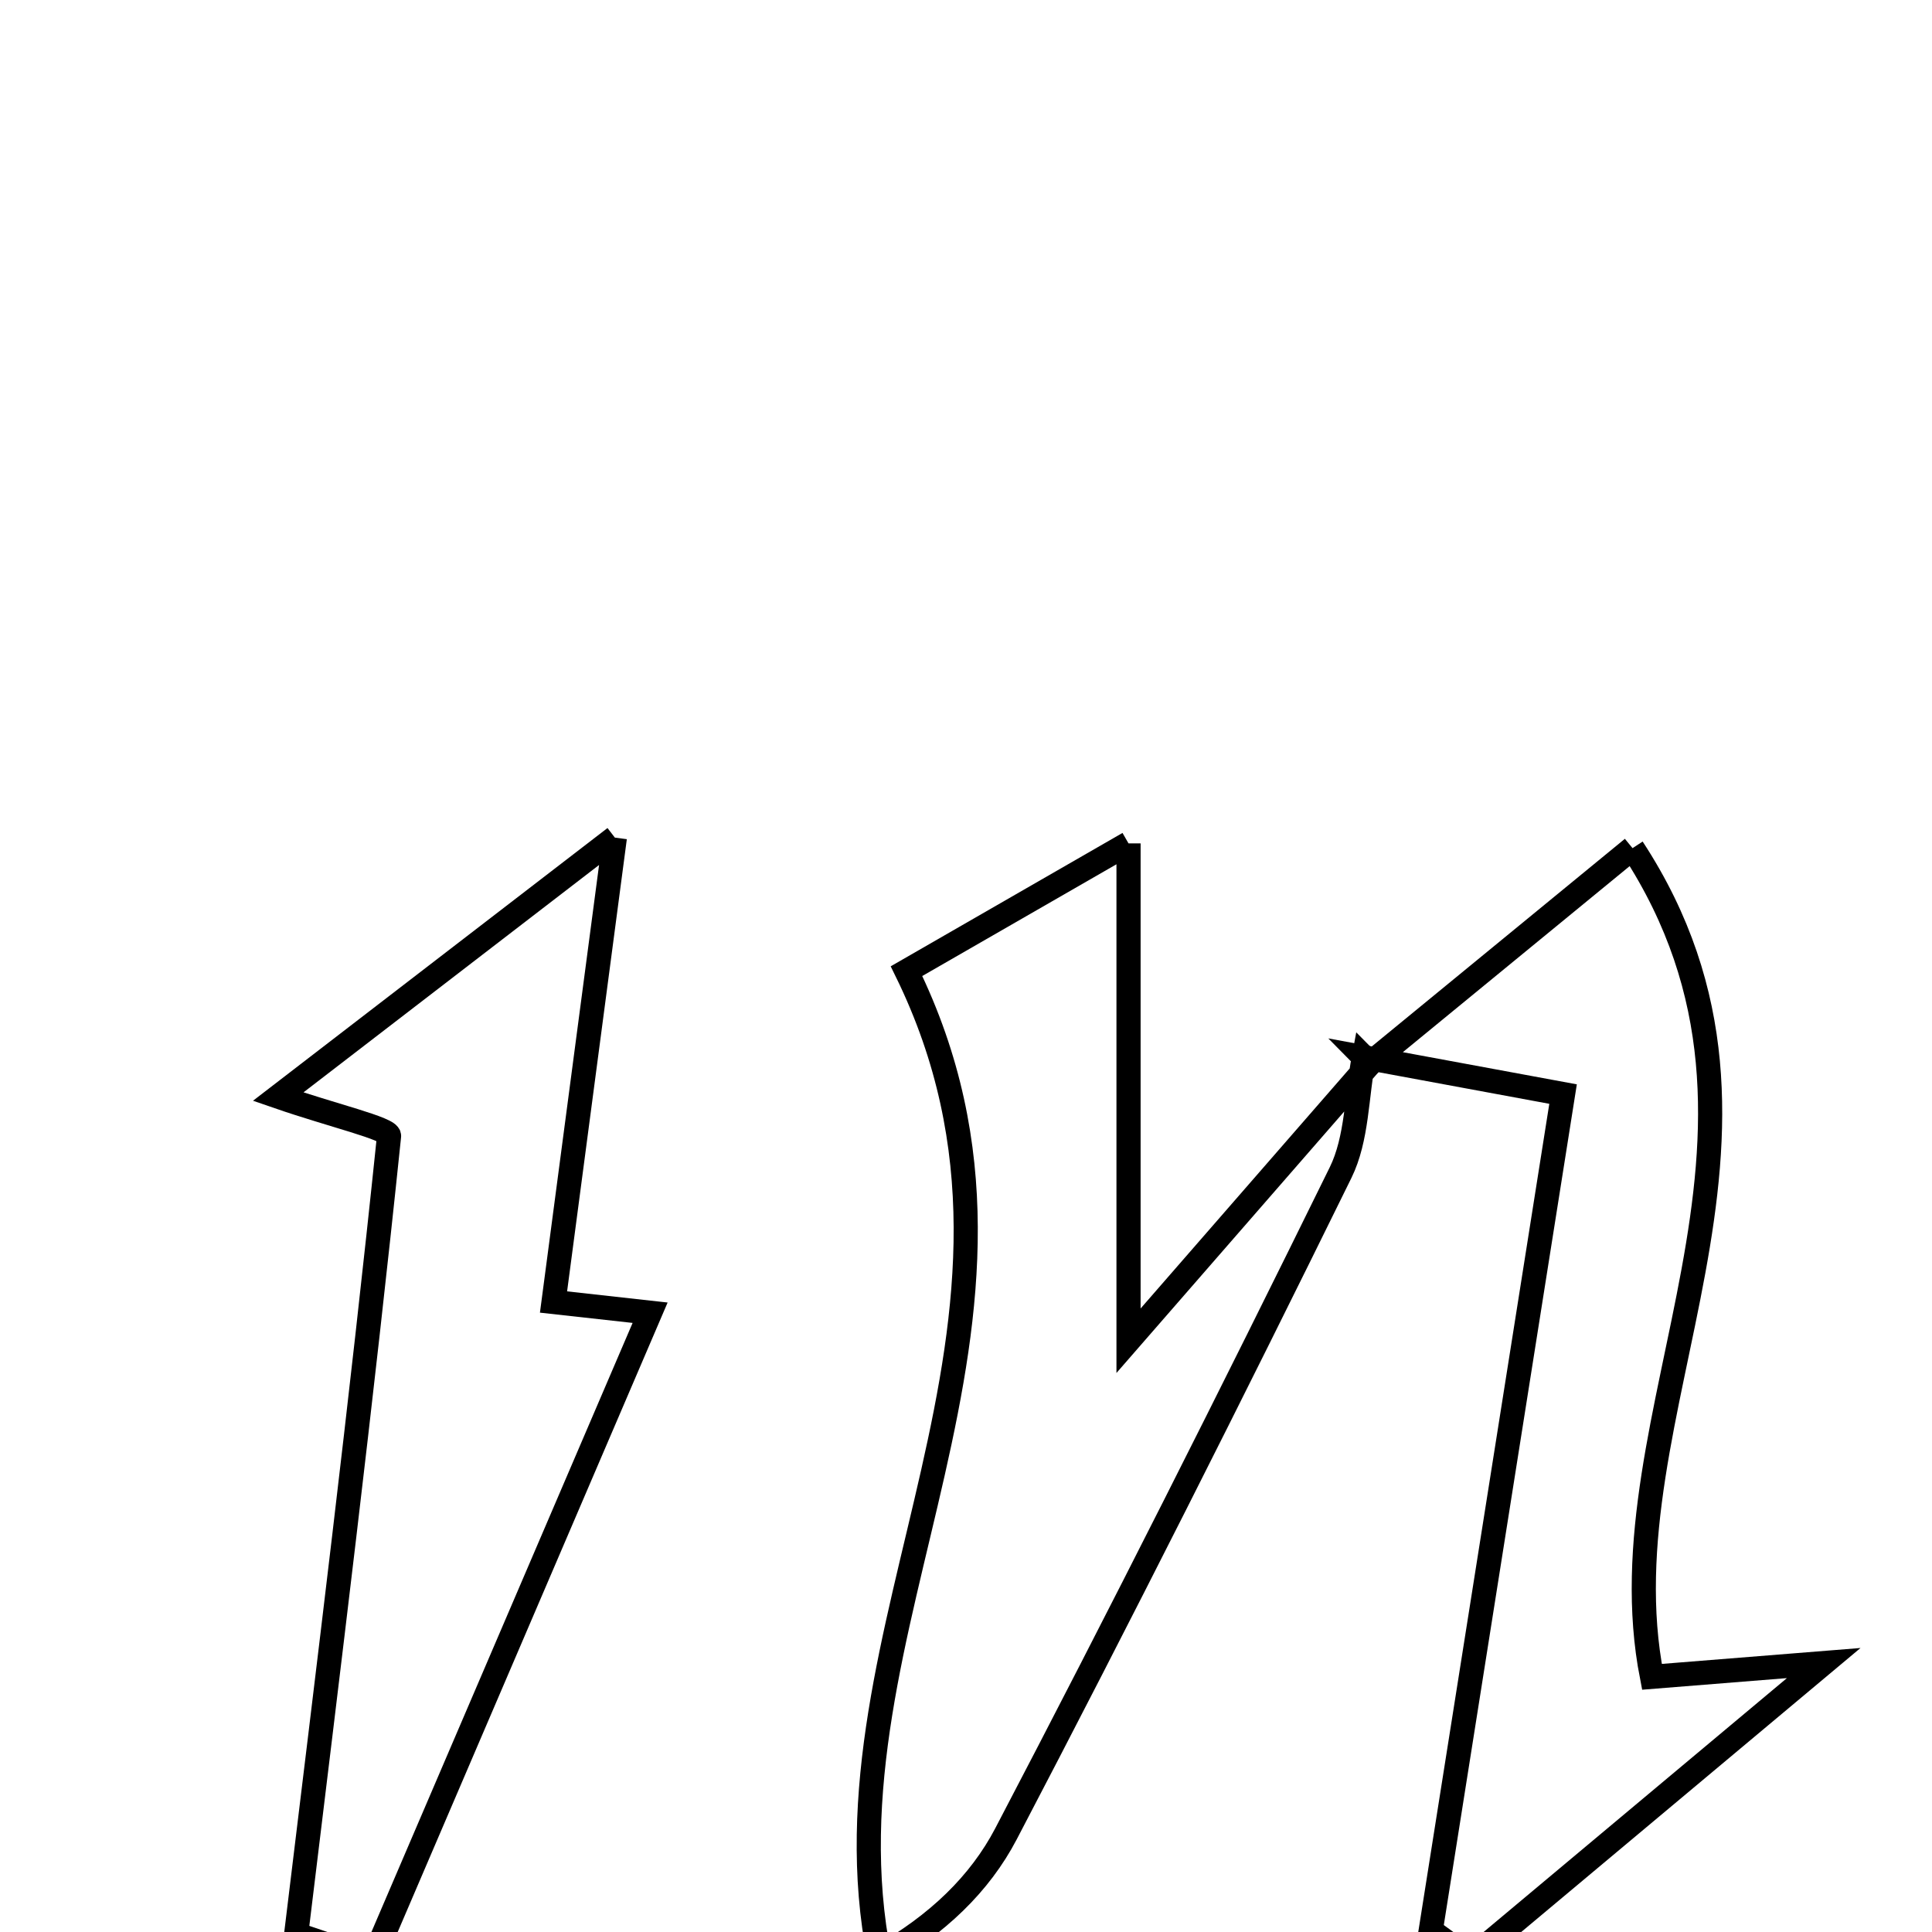 <svg xmlns="http://www.w3.org/2000/svg" viewBox="0.0 0.0 24.0 24.0" height="200px" width="200px"><path fill="none" stroke="black" stroke-width=".3" stroke-opacity="1.0"  filling="0" d="M7.638 10.405 C7.312 12.868 7.094 14.519 6.876 16.174 C7.334 16.225 7.674 16.262 8.076 16.307 C6.89 19.073 5.759 21.711 4.628 24.348 C4.311 24.241 3.995 24.134 3.679 24.027 C4.08 20.724 4.49 17.422 4.833 14.112 C4.843 14.021 4.126 13.855 3.455 13.623 C4.76 12.619 5.894 11.747 7.638 10.405"></path>
<path fill="none" stroke="black" stroke-width=".3" stroke-opacity="1.0"  filling="0" d="M14.019 10.477 C14.019 12.706 14.019 14.413 14.019 16.655 C15.234 15.26 16.127 14.236 17.02 13.21 C17.019 13.211 16.942 13.133 16.942 13.133 C16.851 13.613 16.861 14.144 16.653 14.567 C15.299 17.321 13.919 20.063 12.496 22.782 C12.173 23.399 11.646 23.91 10.924 24.316 C10.112 20.217 13.4 16.429 11.261 12.064 C11.895 11.699 12.746 11.21 14.019 10.477"></path>
<path fill="none" stroke="black" stroke-width=".3" stroke-opacity="1.0"  filling="0" d="M20.28 10.536 C22.623 14.117 19.875 17.527 20.521 20.83 C21.005 20.791 21.494 20.752 22.655 20.659 C20.89 22.137 19.575 23.236 18.261 24.337 C18.099 24.218 17.936 24.099 17.773 23.981 C18.315 20.556 18.857 17.13 19.417 13.591 C18.314 13.387 17.628 13.259 16.942 13.133 L17.019 13.211 C18.003 12.405 18.985 11.598 20.28 10.536"></path></svg>